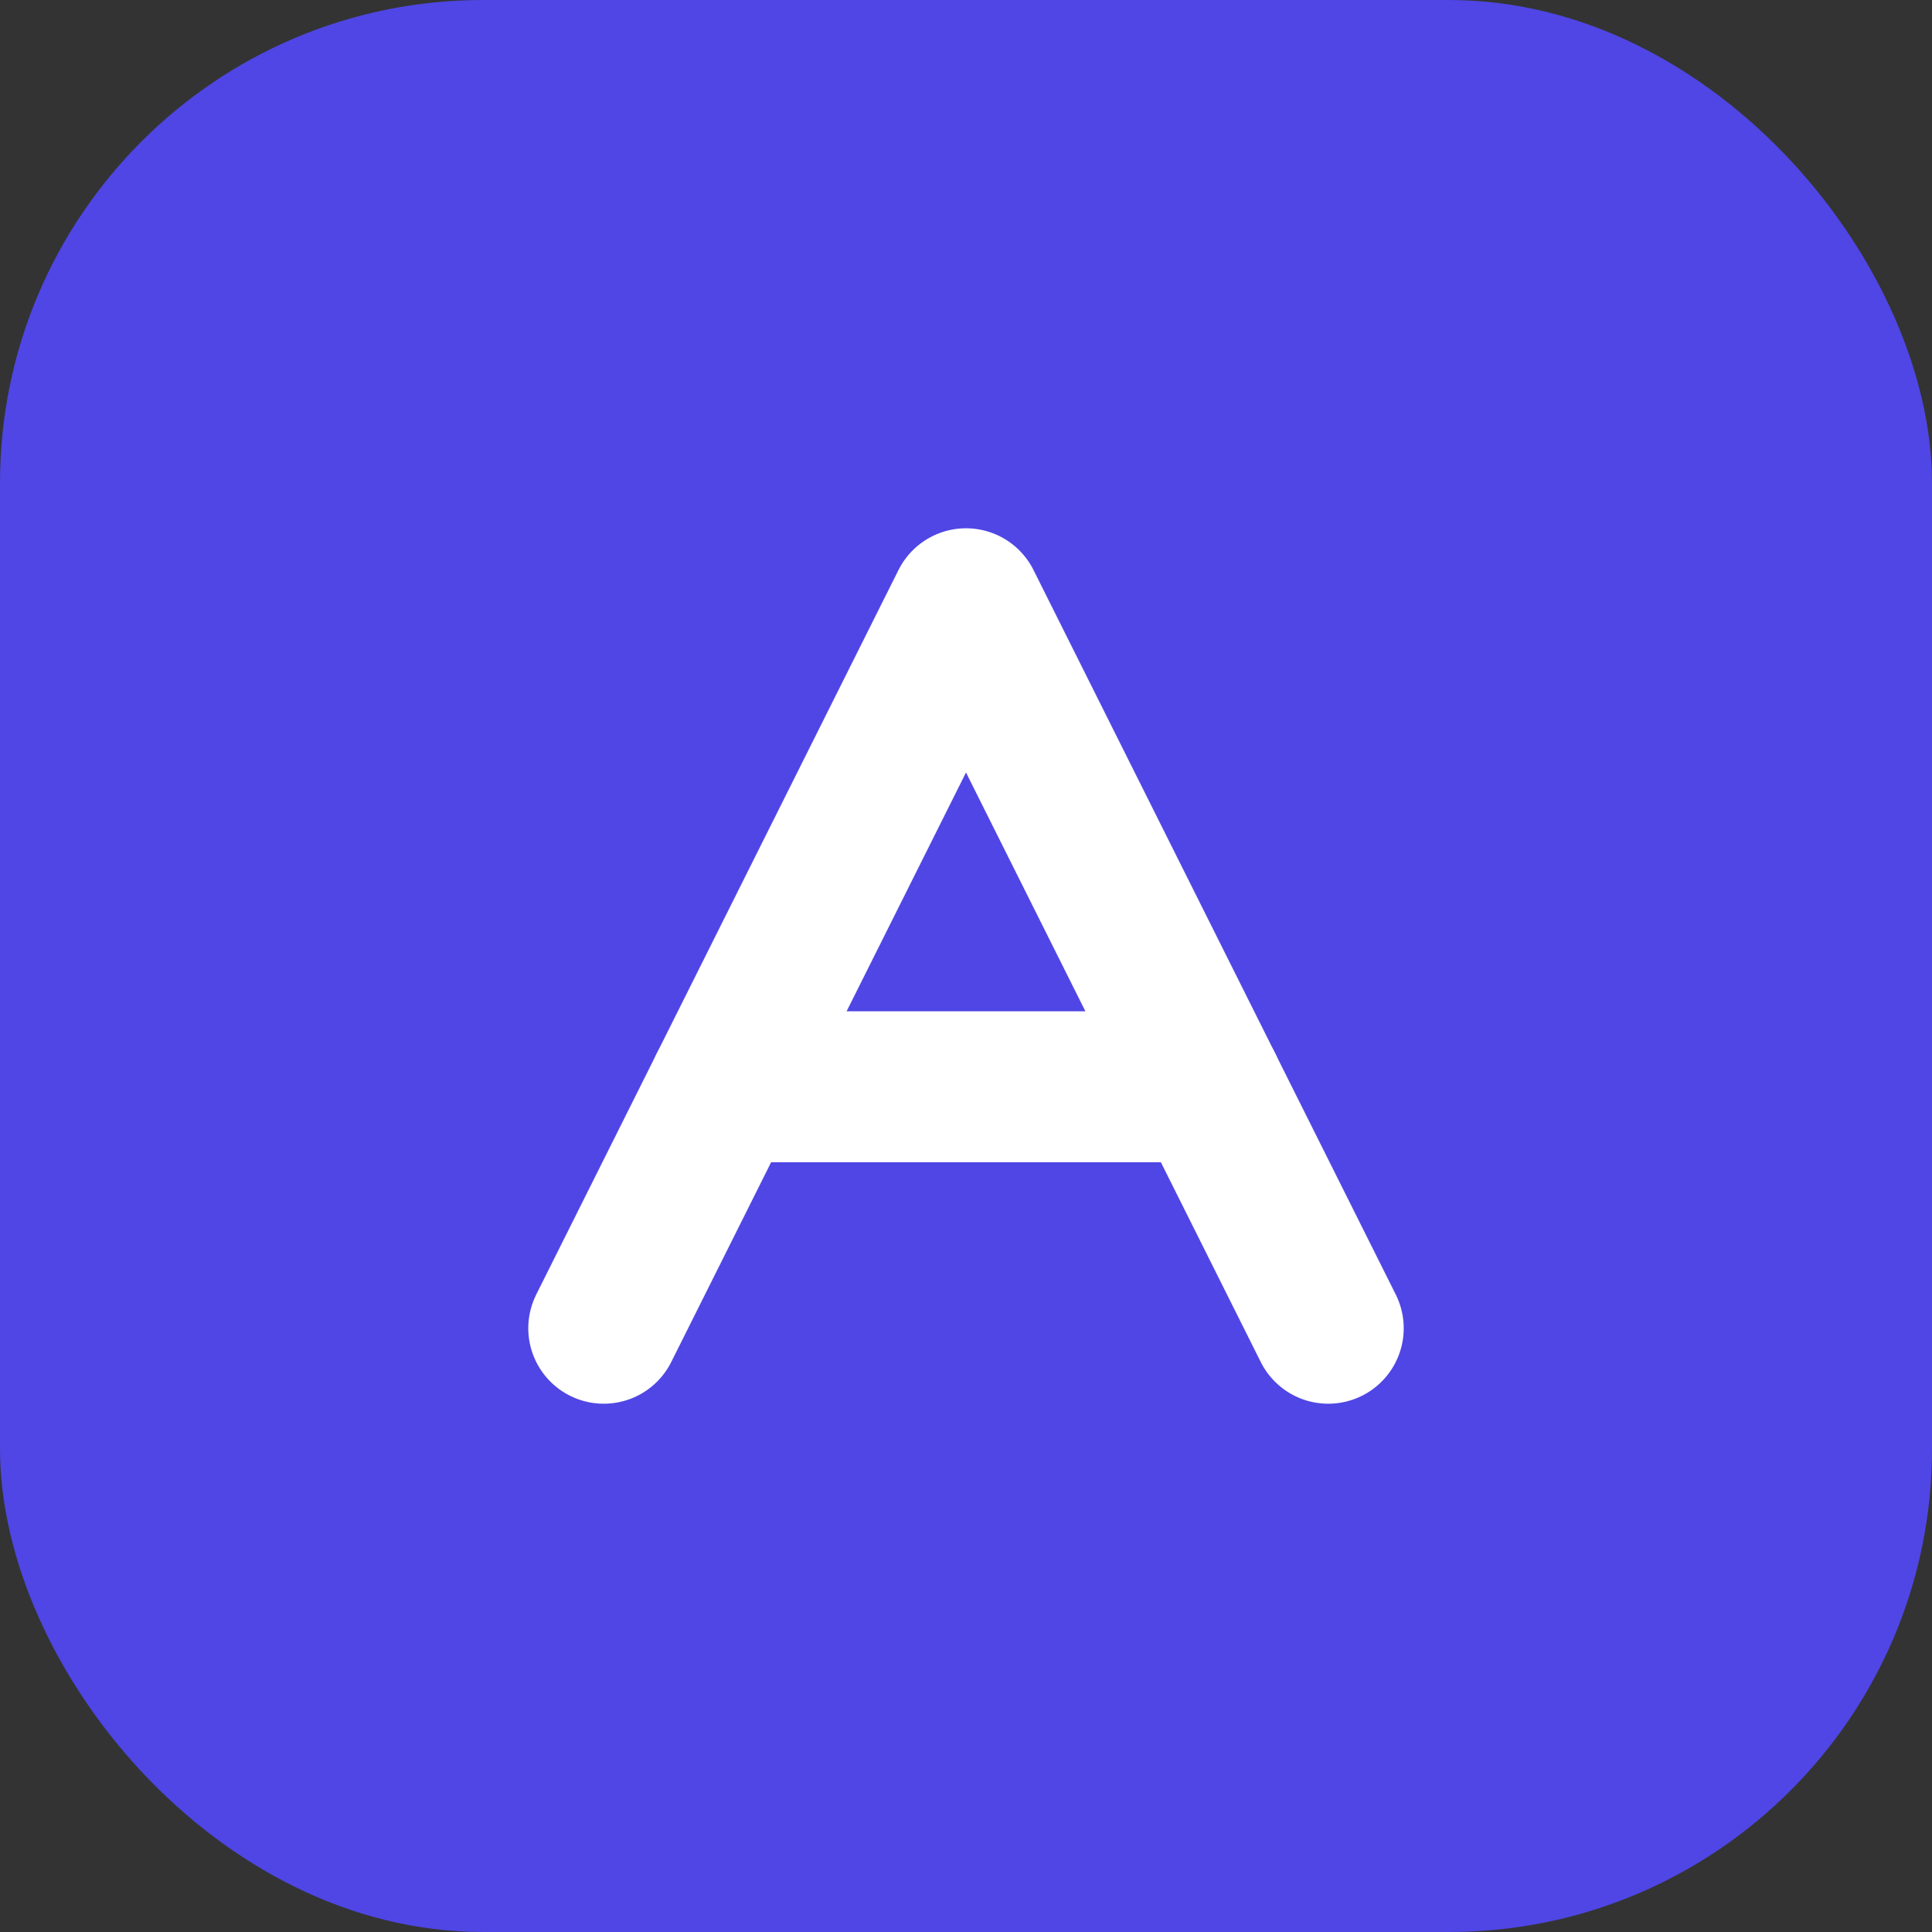 <svg width="32" height="32" viewBox="0 0 32 32" fill="none" xmlns="http://www.w3.org/2000/svg">
  <rect x="0" y="0" width="32" height="32" fill="#333333" stroke="none"/>
  <rect width="32" height="32" rx="8" fill="#4f46e5"/>
  <path d="M10 22L16 10L22 22" stroke="white" stroke-width="2.5" stroke-linecap="round" stroke-linejoin="round"/>
  <path d="M12 18H20" stroke="white" stroke-width="2.5" stroke-linecap="round"/>
</svg>
